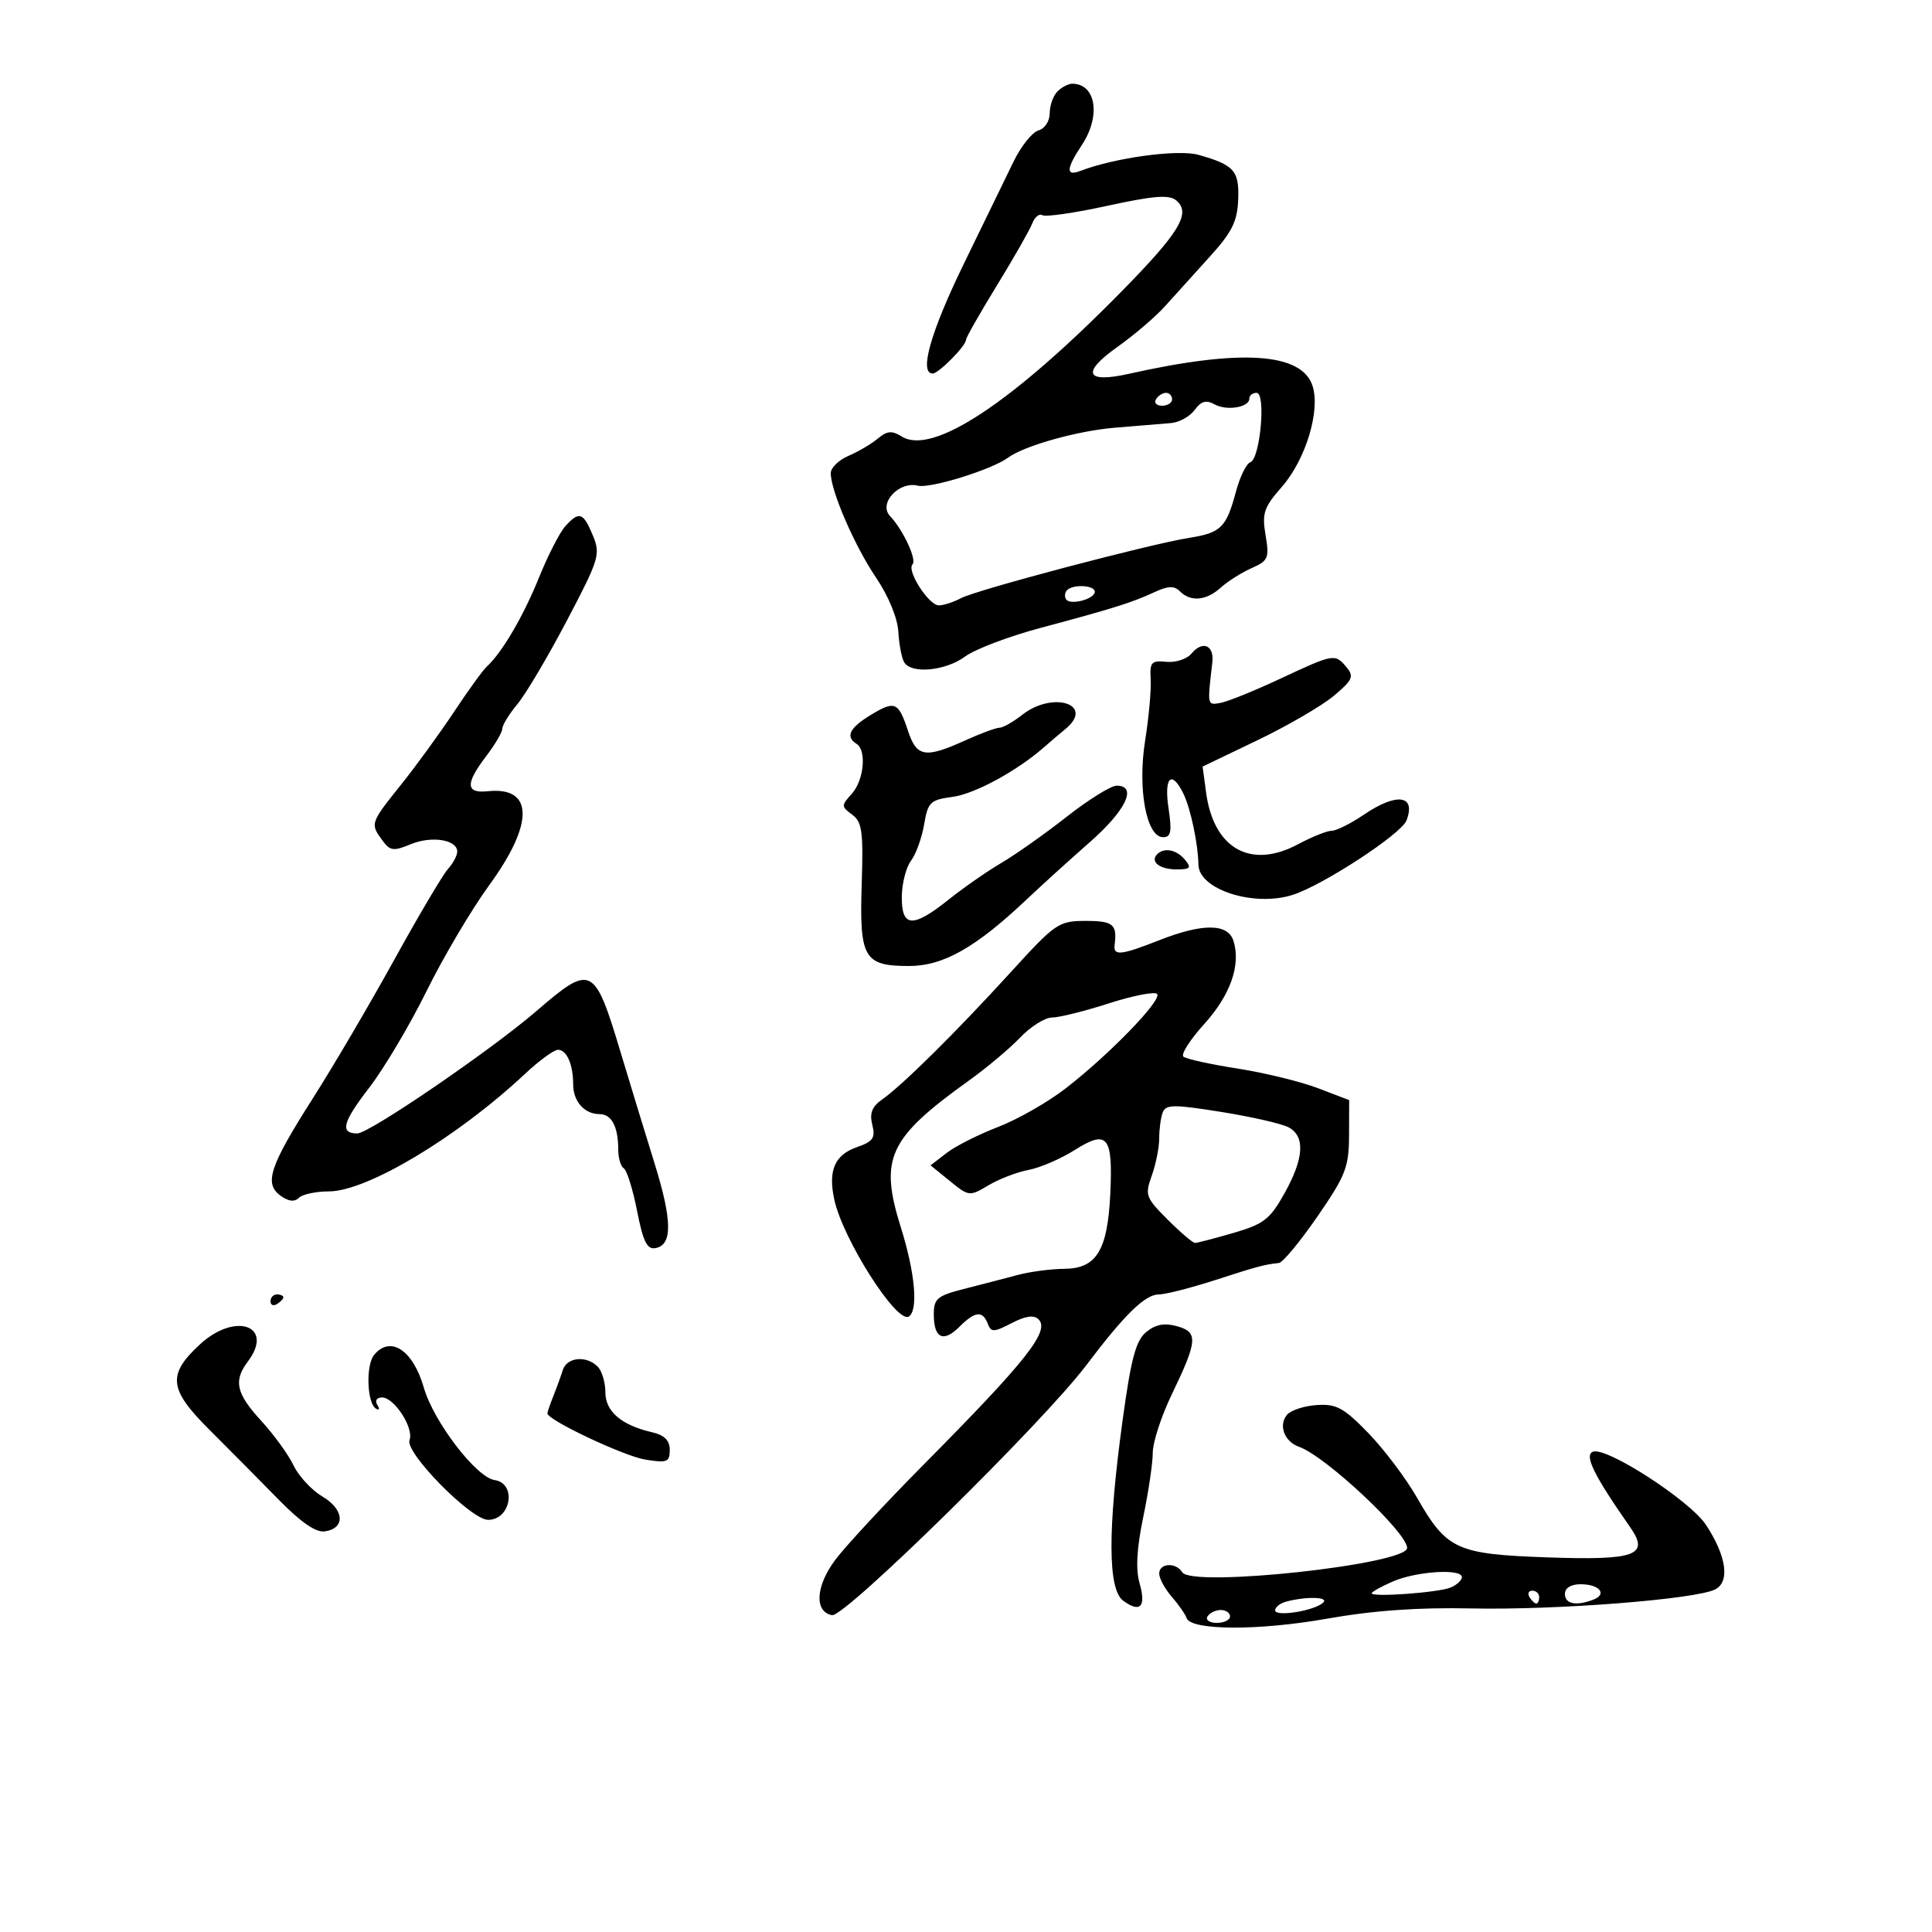 <svg xmlns="http://www.w3.org/2000/svg" width="300" height="300" viewBox="0 0 300 300" version="1.1">
	<path d="M 164.200 14.200 C 163.540 14.860, 163 16.383, 163 17.583 C 163 18.810, 162.234 19.980, 161.250 20.254 C 160.287 20.522, 158.542 22.712, 157.371 25.121 C 156.200 27.529, 152.713 34.697, 149.621 41.050 C 144.499 51.575, 142.681 58, 144.826 58 C 145.757 58, 150 53.702, 150 52.759 C 150 52.422, 152.160 48.626, 154.799 44.323 C 157.439 40.021, 159.910 35.684, 160.292 34.687 C 160.674 33.689, 161.383 33.119, 161.869 33.419 C 162.355 33.720, 166.907 33.059, 171.985 31.950 C 179.127 30.391, 181.537 30.201, 182.631 31.109 C 184.995 33.070, 183.215 36.038, 174.130 45.282 C 157.083 62.628, 144.773 70.749, 140.023 67.782 C 138.494 66.827, 137.751 66.891, 136.306 68.101 C 135.313 68.933, 133.262 70.141, 131.750 70.785 C 130.238 71.430, 129 72.637, 129 73.468 C 129 76.224, 132.696 84.760, 136.013 89.664 C 137.963 92.547, 139.368 95.955, 139.492 98.102 C 139.606 100.084, 140.019 102.221, 140.409 102.852 C 141.544 104.689, 146.838 104.179, 149.865 101.942 C 151.396 100.810, 156.665 98.812, 161.574 97.501 C 172.775 94.512, 175.797 93.563, 179.277 91.945 C 181.401 90.958, 182.330 90.930, 183.227 91.827 C 184.900 93.500, 187.317 93.278, 189.561 91.243 C 190.628 90.276, 192.776 88.919, 194.335 88.226 C 196.943 87.066, 197.118 86.656, 196.516 83.096 C 195.943 79.702, 196.250 78.784, 199.016 75.634 C 202.757 71.374, 205.081 63.705, 203.794 59.868 C 202.082 54.762, 192.654 54.156, 175.332 58.038 C 168.553 59.557, 167.839 57.896, 173.535 53.854 C 176.135 52.009, 179.441 49.184, 180.881 47.574 C 182.322 45.965, 185.435 42.520, 187.799 39.918 C 191.290 36.077, 192.130 34.407, 192.264 31.035 C 192.445 26.507, 191.666 25.621, 186.113 24.046 C 182.943 23.147, 173.103 24.484, 167.750 26.542 C 165.471 27.417, 165.546 26.206, 168 22.500 C 170.973 18.010, 170.182 13, 166.500 13 C 165.895 13, 164.860 13.540, 164.200 14.200 M 179.500 62 C 179.160 62.550, 179.584 63, 180.441 63 C 181.298 63, 182 62.550, 182 62 C 182 61.450, 181.577 61, 181.059 61 C 180.541 61, 179.840 61.450, 179.500 62 M 194 61.883 C 194 63.262, 190.472 63.843, 188.569 62.778 C 187.295 62.065, 186.507 62.292, 185.507 63.659 C 184.767 64.672, 183.113 65.587, 181.831 65.694 C 180.549 65.801, 176.624 66.126, 173.109 66.415 C 167.297 66.894, 159.020 69.221, 156.500 71.084 C 154.012 72.923, 144.428 75.894, 142.524 75.417 C 139.576 74.677, 136.359 78.186, 138.203 80.131 C 140.240 82.280, 142.403 86.931, 141.695 87.639 C 140.741 88.592, 144.215 94, 145.781 94 C 146.524 94, 148.067 93.499, 149.211 92.887 C 151.623 91.596, 178.500 84.493, 184.692 83.509 C 189.605 82.729, 190.427 81.913, 191.920 76.327 C 192.533 74.033, 193.534 71.989, 194.145 71.785 C 195.676 71.275, 196.612 61, 195.127 61 C 194.507 61, 194 61.398, 194 61.883 M 87.750 81.750 C 86.891 82.713, 85.054 86.310, 83.667 89.744 C 81.258 95.709, 77.946 101.353, 75.595 103.500 C 74.993 104.050, 72.711 107.200, 70.524 110.500 C 68.338 113.800, 64.625 118.904, 62.274 121.842 C 57.489 127.821, 57.467 127.889, 59.366 130.486 C 60.573 132.136, 61.089 132.206, 63.792 131.086 C 67.026 129.747, 71 130.382, 71 132.239 C 71 132.846, 70.351 134.059, 69.559 134.935 C 68.766 135.811, 65.017 142.147, 61.229 149.014 C 57.440 155.881, 51.774 165.529, 48.638 170.454 C 41.863 181.092, 40.966 183.771, 43.549 185.659 C 44.783 186.561, 45.725 186.675, 46.396 186.004 C 46.948 185.452, 49.047 185, 51.059 185 C 56.979 185, 71 176.602, 81.500 166.768 C 83.700 164.707, 86.014 163.017, 86.643 163.011 C 87.995 162.998, 89 165.288, 89 168.382 C 89 171.024, 90.751 173, 93.093 173 C 94.973 173, 96 174.952, 96 178.523 C 96 179.820, 96.389 181.123, 96.865 181.417 C 97.341 181.711, 98.269 184.690, 98.927 188.037 C 99.876 192.858, 100.475 194.056, 101.812 193.801 C 104.439 193.301, 104.388 189.495, 101.637 180.643 C 100.245 176.164, 97.888 168.450, 96.399 163.500 C 92.290 149.841, 91.854 149.624, 83.298 156.994 C 76.173 163.130, 57.335 176, 55.477 176 C 52.745 176, 53.197 174.251, 57.304 168.933 C 59.612 165.945, 63.629 159.182, 66.232 153.904 C 68.835 148.627, 73.222 141.212, 75.982 137.426 C 82.959 127.855, 82.868 122.116, 75.751 122.862 C 72.300 123.224, 72.229 121.699, 75.500 117.411 C 76.875 115.608, 78 113.688, 78 113.143 C 78 112.599, 79.058 110.881, 80.350 109.327 C 81.643 107.772, 85.095 101.942, 88.022 96.372 C 93.055 86.795, 93.274 86.075, 92.051 83.122 C 90.564 79.532, 89.912 79.325, 87.750 81.750 M 165.694 91.639 C 165.342 91.991, 165.268 92.624, 165.528 93.046 C 166.143 94.040, 170 93.038, 170 91.883 C 170 90.870, 166.653 90.680, 165.694 91.639 M 185.014 101.483 C 184.307 102.336, 182.551 102.913, 181.114 102.767 C 178.785 102.529, 178.519 102.827, 178.676 105.500 C 178.773 107.150, 178.385 111.425, 177.815 115 C 176.619 122.499, 178.012 130, 180.600 130 C 181.838 130, 181.996 129.159, 181.448 125.500 C 180.721 120.654, 181.922 119.487, 183.763 123.250 C 184.874 125.521, 186.034 131.010, 186.091 134.267 C 186.159 138.140, 194.740 140.882, 200.747 138.949 C 205.484 137.425, 217.593 129.504, 218.399 127.402 C 219.917 123.446, 216.888 123.033, 211.785 126.500 C 209.762 127.875, 207.513 129, 206.788 129 C 206.063 129, 203.722 129.937, 201.584 131.083 C 194.213 135.033, 188.454 131.800, 187.280 123.054 L 186.741 119.032 195.223 114.962 C 199.887 112.724, 205.224 109.624, 207.080 108.074 C 210.016 105.623, 210.281 105.043, 209.106 103.628 C 207.304 101.457, 207.148 101.484, 198.772 105.401 C 194.772 107.272, 190.600 108.960, 189.500 109.151 C 187.445 109.510, 187.464 109.606, 188.250 102.851 C 188.560 100.183, 186.734 99.411, 185.014 101.483 M 135.179 111.037 C 131.918 113.020, 131.239 114.411, 133 115.500 C 134.600 116.489, 134.156 121.171, 132.263 123.262 C 130.613 125.085, 130.616 125.246, 132.319 126.492 C 133.865 127.622, 134.070 129.101, 133.806 137.243 C 133.432 148.772, 134.139 150, 141.147 150 C 146.485 150, 151.532 147.137, 159.500 139.588 C 161.700 137.504, 166.088 133.527, 169.250 130.750 C 174.845 125.836, 176.661 122, 173.392 122 C 172.507 122, 169.020 124.169, 165.642 126.820 C 162.264 129.472, 157.700 132.697, 155.500 133.988 C 153.300 135.279, 149.624 137.835, 147.332 139.667 C 141.735 144.142, 139.991 144.043, 140.032 139.250 C 140.049 137.188, 140.692 134.671, 141.459 133.658 C 142.227 132.645, 143.143 130.112, 143.495 128.030 C 144.082 124.556, 144.444 124.204, 147.914 123.738 C 151.376 123.274, 157.929 119.712, 162.151 116 C 163.089 115.175, 164.564 113.920, 165.428 113.211 C 170.081 109.393, 163.521 107.229, 158.727 111 C 157.329 112.100, 155.742 113, 155.201 113 C 154.661 113, 152.257 113.890, 149.859 114.978 C 143.676 117.784, 142.341 117.563, 141.005 113.514 C 139.503 108.964, 138.965 108.735, 135.179 111.037 M 179.694 132.639 C 178.540 133.793, 180.068 135, 182.681 135 C 184.847 135, 185.052 134.767, 184 133.500 C 182.699 131.932, 180.784 131.549, 179.694 132.639 M 156.852 151.065 C 148.472 160.258, 140.098 168.543, 136.972 170.732 C 135.400 171.833, 135 172.864, 135.449 174.655 C 135.961 176.693, 135.579 177.251, 133.070 178.125 C 129.605 179.333, 128.568 181.733, 129.548 186.272 C 130.877 192.424, 139.254 205.579, 141.111 204.431 C 142.616 203.501, 142.101 197.660, 139.896 190.632 C 136.508 179.839, 137.931 176.769, 150.500 167.755 C 153.250 165.783, 156.822 162.781, 158.437 161.084 C 160.052 159.388, 162.271 158, 163.366 158 C 164.462 158, 168.417 157.015, 172.156 155.811 C 175.895 154.606, 179.275 153.942, 179.667 154.334 C 180.539 155.206, 172.314 163.709, 165.475 169.005 C 162.712 171.145, 157.987 173.841, 154.975 174.997 C 151.964 176.153, 148.375 177.966, 147 179.026 L 144.500 180.955 147.500 183.394 C 150.450 185.794, 150.550 185.804, 153.500 184.048 C 155.150 183.066, 157.950 181.992, 159.721 181.662 C 161.493 181.332, 164.716 179.942, 166.884 178.573 C 171.973 175.361, 172.830 176.415, 172.405 185.366 C 171.985 194.196, 170.264 196.992, 165.227 197.024 C 163.177 197.037, 159.925 197.469, 158 197.984 C 156.075 198.498, 152.363 199.464, 149.750 200.128 C 145.516 201.206, 145 201.638, 145 204.109 C 145 207.805, 146.477 208.523, 148.964 206.036 C 151.397 203.603, 152.582 203.468, 153.375 205.535 C 153.901 206.906, 154.299 206.897, 157.097 205.450 C 159.254 204.335, 160.552 204.152, 161.264 204.864 C 163.065 206.665, 159.419 211.278, 143.474 227.371 C 137.410 233.492, 131.192 240.197, 129.657 242.271 C 126.640 246.348, 126.430 250.276, 129.200 250.804 C 131.151 251.175, 161.983 220.865, 168.672 212 C 174.612 204.128, 177.814 201, 179.935 201 C 180.955 201, 184.874 200.003, 188.645 198.785 C 195.327 196.625, 196.337 196.354, 198.587 196.115 C 199.185 196.052, 201.875 192.807, 204.566 188.904 C 208.953 182.541, 209.461 181.241, 209.479 176.317 L 209.500 170.825 204.640 168.967 C 201.967 167.946, 196.342 166.575, 192.140 165.921 C 187.938 165.267, 184.165 164.434, 183.755 164.070 C 183.345 163.707, 184.804 161.427, 186.997 159.003 C 191.068 154.505, 192.712 149.818, 191.528 146.087 C 190.666 143.373, 186.741 143.343, 180 146 C 174.093 148.328, 172.852 148.463, 173.075 146.750 C 173.493 143.525, 172.867 143, 168.602 143 C 164.375 143, 163.916 143.315, 156.852 151.065 M 180.551 172.728 C 180.248 173.518, 180 175.332, 180 176.761 C 180 178.189, 179.480 180.797, 178.844 182.556 C 177.756 185.565, 177.902 185.968, 181.310 189.377 C 183.303 191.370, 185.217 193, 185.563 193 C 185.909 193, 188.599 192.300, 191.541 191.445 C 196.230 190.082, 197.206 189.326, 199.445 185.319 C 202.485 179.881, 202.701 176.446, 200.093 175.050 C 199.044 174.488, 194.342 173.413, 189.644 172.661 C 182.263 171.479, 181.027 171.488, 180.551 172.728 M 42 202.059 C 42 202.641, 42.450 202.840, 43 202.500 C 43.550 202.160, 44 201.684, 44 201.441 C 44 201.198, 43.550 201, 43 201 C 42.450 201, 42 201.477, 42 202.059 M 177.985 206.837 C 176.374 208.162, 175.630 210.939, 174.322 220.500 C 171.982 237.600, 172.014 246.806, 174.418 248.564 C 177.070 250.503, 178.001 249.492, 176.948 245.819 C 176.331 243.667, 176.513 240.414, 177.521 235.582 C 178.333 231.687, 178.999 227.186, 178.999 225.579 C 179 223.972, 180.317 219.922, 181.928 216.579 C 185.982 208.161, 186.084 206.845, 182.753 205.930 C 180.796 205.392, 179.425 205.653, 177.985 206.837 M 31.051 208.750 C 25.949 213.459, 26.196 215.714, 32.506 222 C 35.542 225.025, 40.356 229.883, 43.202 232.795 C 46.697 236.370, 49.044 237.994, 50.429 237.795 C 53.672 237.329, 53.479 234.396, 50.072 232.384 C 48.400 231.396, 46.378 229.218, 45.579 227.544 C 44.780 225.870, 42.523 222.756, 40.563 220.624 C 36.676 216.396, 36.223 214.410, 38.468 211.441 C 42.678 205.876, 36.568 203.659, 31.051 208.750 M 58.098 210.382 C 56.781 211.969, 56.976 217.867, 58.373 218.731 C 58.888 219.049, 58.988 218.789, 58.595 218.155 C 58.182 217.485, 58.489 217, 59.326 217 C 61.233 217, 64.304 221.765, 63.593 223.619 C 62.851 225.552, 73.140 236, 75.785 236 C 79.364 236, 80.284 230.324, 76.786 229.820 C 73.959 229.411, 67.330 220.755, 65.821 215.500 C 64.138 209.641, 60.638 207.321, 58.098 210.382 M 87.387 212.750 C 87.085 213.713, 86.424 215.534, 85.919 216.797 C 85.413 218.060, 85 219.264, 85 219.472 C 85 220.501, 96.922 226.124, 100.221 226.651 C 103.589 227.190, 104 227.026, 104 225.147 C 104 223.668, 103.179 222.848, 101.250 222.400 C 96.469 221.291, 94 219.172, 94 216.177 C 94 214.650, 93.460 212.860, 92.800 212.200 C 91.034 210.434, 88.019 210.740, 87.387 212.750 M 199.838 219.695 C 198.480 221.332, 199.443 223.866, 201.727 224.666 C 205.801 226.092, 218.500 237.976, 218.500 240.362 C 218.500 242.924, 185.074 246.546, 183.590 244.145 C 182.609 242.559, 180 242.705, 180 244.347 C 180 245.088, 180.876 246.704, 181.947 247.939 C 183.019 249.174, 184.054 250.661, 184.248 251.244 C 184.895 253.185, 195.387 253.239, 206.024 251.355 C 213.255 250.075, 220.217 249.580, 228.500 249.757 C 241.653 250.039, 263.421 248.334, 266.357 246.791 C 268.652 245.585, 268.075 241.609, 264.906 236.785 C 262.431 233.017, 249.450 224.613, 247.351 225.419 C 245.953 225.955, 247.510 229.112, 253.129 237.138 C 256.202 241.526, 254.005 242.318, 240.129 241.823 C 226.179 241.326, 224.646 240.620, 220.046 232.580 C 218.315 229.554, 214.899 225.022, 212.456 222.508 C 208.640 218.582, 207.511 217.970, 204.456 218.176 C 202.500 218.308, 200.422 218.991, 199.838 219.695 M 216.250 245.584 C 214.463 246.366, 213 247.184, 213 247.402 C 213 248.052, 223.353 247.299, 225.250 246.512 C 226.213 246.113, 227 245.384, 227 244.893 C 227 243.528, 219.908 243.985, 216.250 245.584 M 243 247.500 C 243 249.069, 244.738 249.421, 247.412 248.395 C 249.631 247.544, 248.360 246, 245.441 246 C 243.938 246, 243 246.576, 243 247.500 M 237.500 248 C 237.840 248.550, 238.316 249, 238.559 249 C 238.802 249, 239 248.550, 239 248 C 239 247.450, 238.523 247, 237.941 247 C 237.359 247, 237.160 247.450, 237.500 248 M 199.750 248.689 C 198.787 248.941, 198 249.552, 198 250.048 C 198 251.102, 204.055 250.142, 205.450 248.868 C 206.435 247.968, 202.931 247.858, 199.750 248.689 M 187.500 251 C 187.160 251.550, 187.809 252, 188.941 252 C 190.073 252, 191 251.550, 191 251 C 191 250.450, 190.352 250, 189.559 250 C 188.766 250, 187.840 250.450, 187.500 251" stroke="none" fill="black" fill-rule="evenodd"/>
</svg>